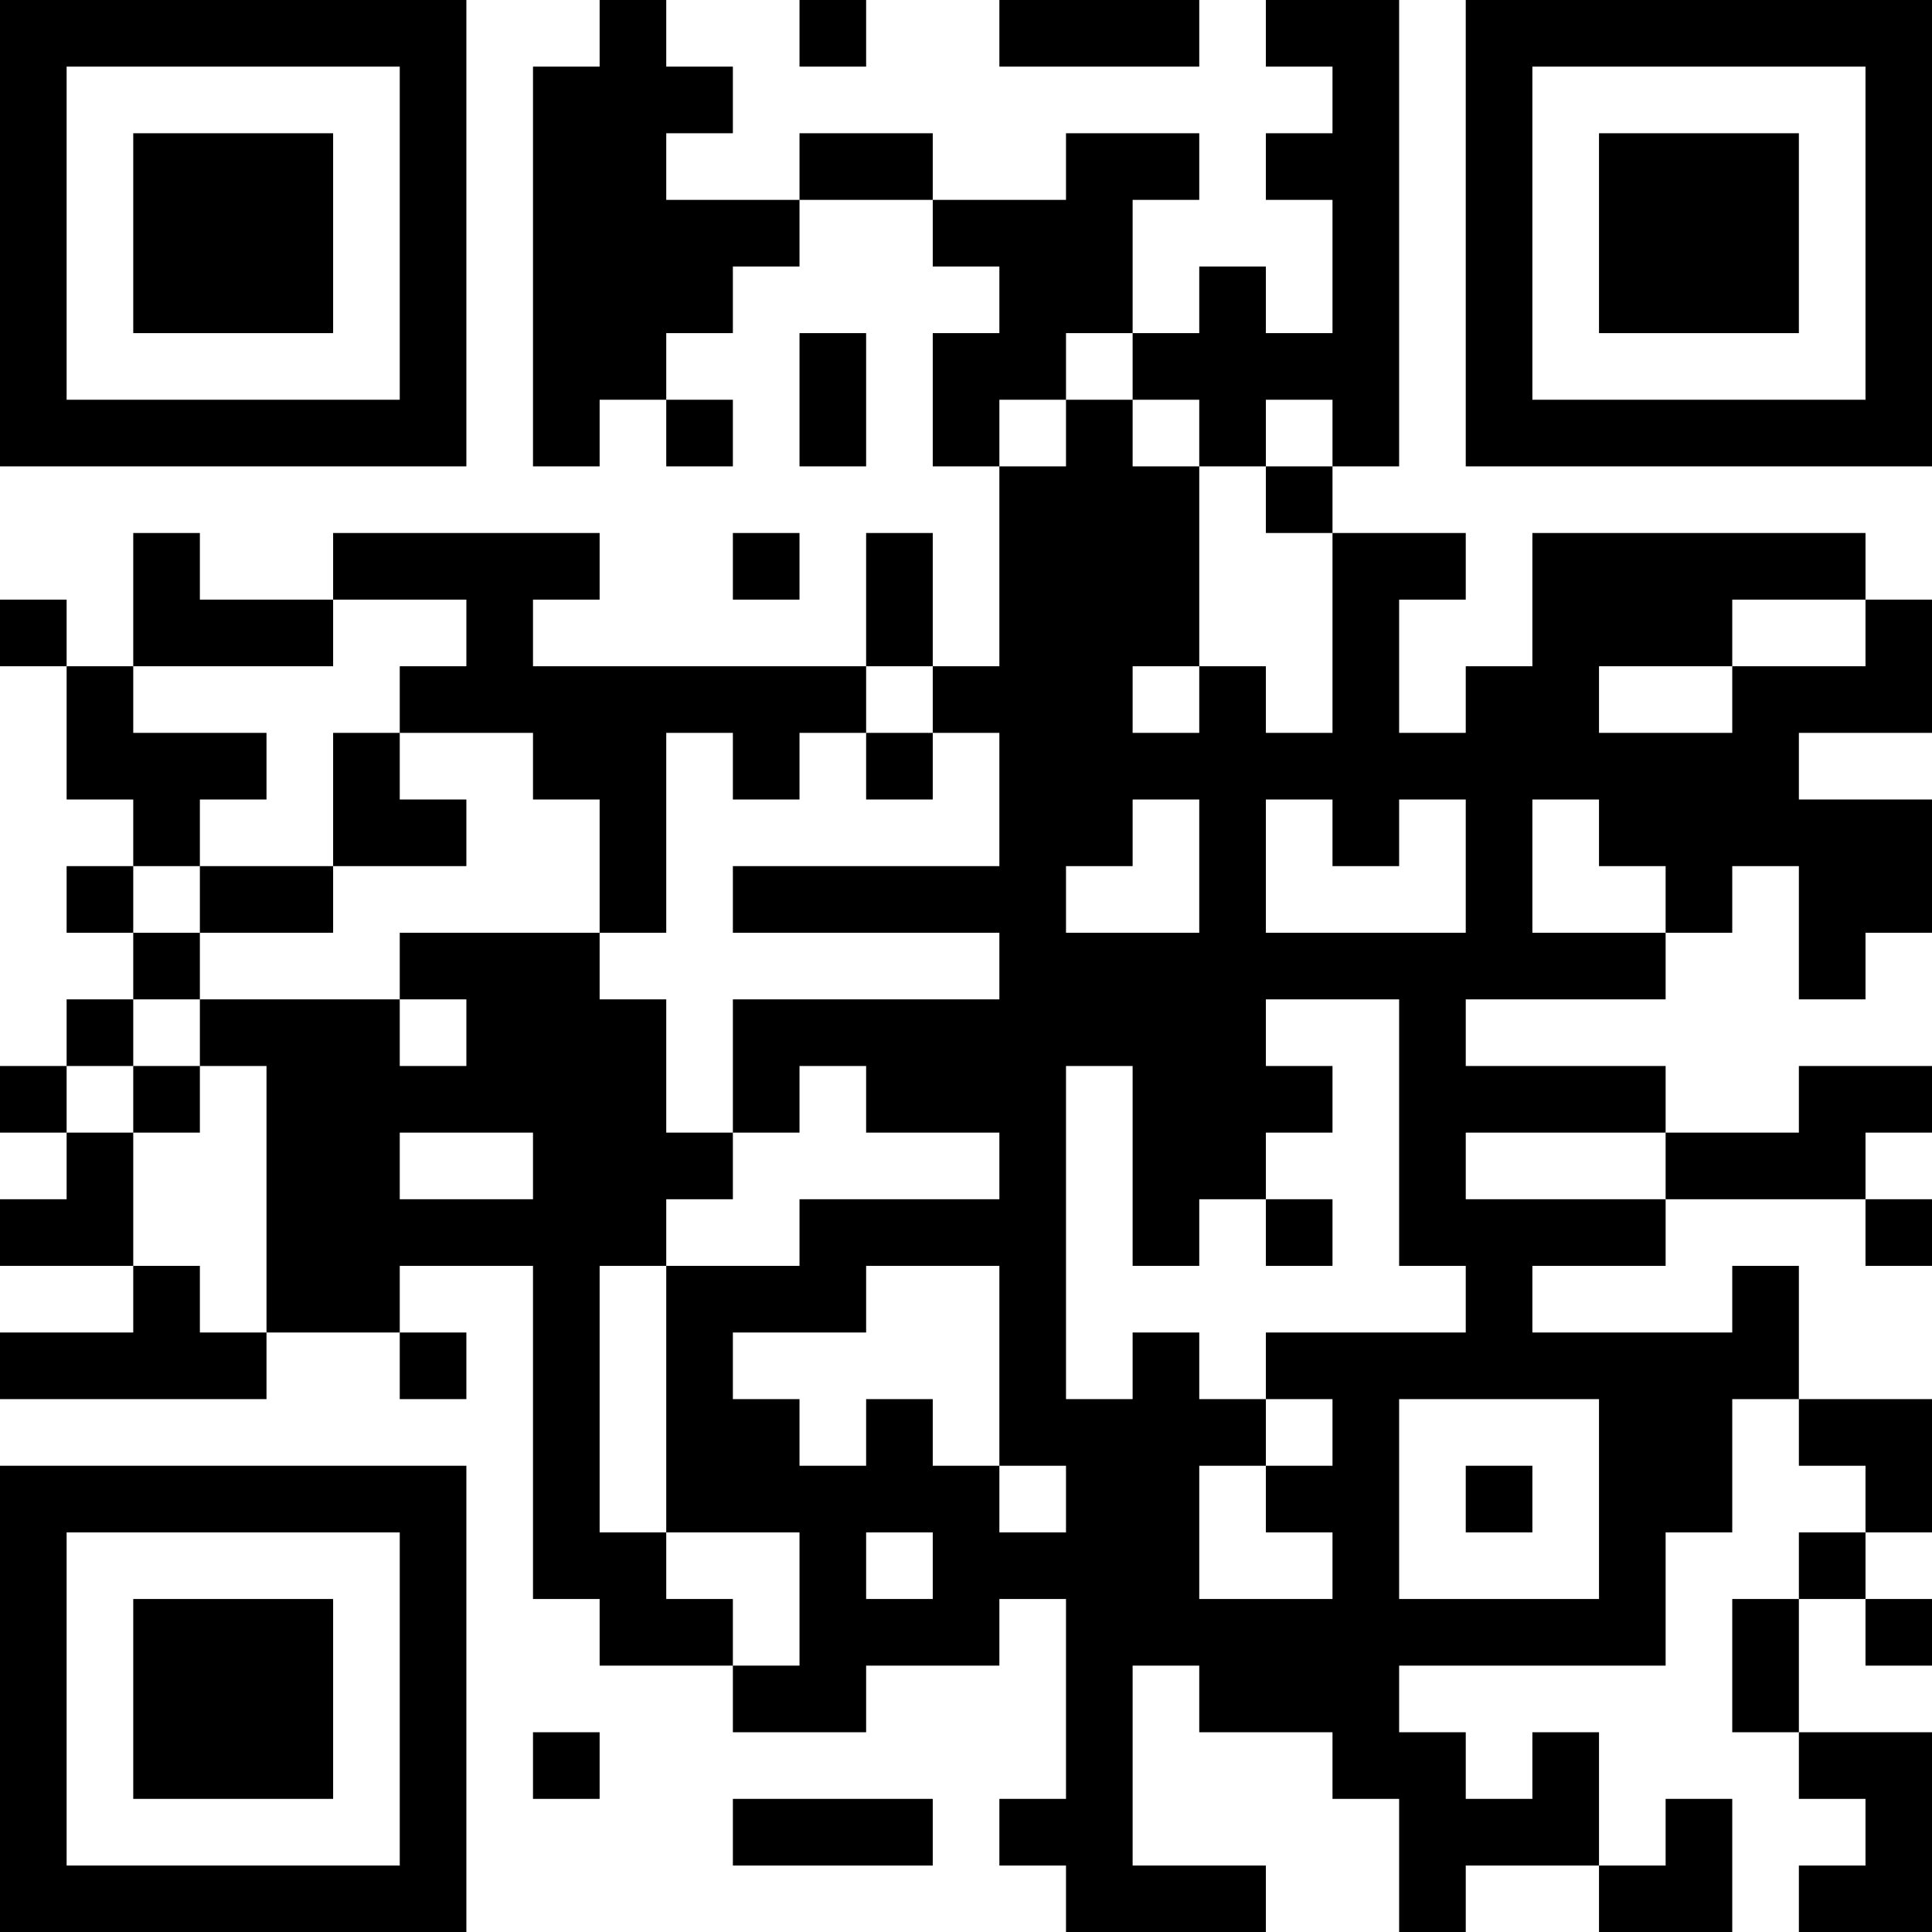 <?xml version="1.0" encoding="UTF-8"?>
<svg xmlns="http://www.w3.org/2000/svg" version="1.1" width="200" height="200" viewBox="0 0 200 200"><rect x="0" y="0" width="200" height="200" fill="#ffffff"/><g transform="scale(6.897)"><g transform="translate(0,0)"><path fill-rule="evenodd" d="M9 0L9 1L8 1L8 7L9 7L9 6L10 6L10 7L11 7L11 6L10 6L10 5L11 5L11 4L12 4L12 3L14 3L14 4L15 4L15 5L14 5L14 7L15 7L15 10L14 10L14 8L13 8L13 10L8 10L8 9L9 9L9 8L5 8L5 9L3 9L3 8L2 8L2 10L1 10L1 9L0 9L0 10L1 10L1 12L2 12L2 13L1 13L1 14L2 14L2 15L1 15L1 16L0 16L0 17L1 17L1 18L0 18L0 19L2 19L2 20L0 20L0 21L4 21L4 20L6 20L6 21L7 21L7 20L6 20L6 19L8 19L8 24L9 24L9 25L11 25L11 26L13 26L13 25L15 25L15 24L16 24L16 27L15 27L15 28L16 28L16 29L19 29L19 28L17 28L17 25L18 25L18 26L20 26L20 27L21 27L21 29L22 29L22 28L24 28L24 29L26 29L26 27L25 27L25 28L24 28L24 26L23 26L23 27L22 27L22 26L21 26L21 25L25 25L25 23L26 23L26 21L27 21L27 22L28 22L28 23L27 23L27 24L26 24L26 26L27 26L27 27L28 27L28 28L27 28L27 29L29 29L29 26L27 26L27 24L28 24L28 25L29 25L29 24L28 24L28 23L29 23L29 21L27 21L27 19L26 19L26 20L23 20L23 19L25 19L25 18L28 18L28 19L29 19L29 18L28 18L28 17L29 17L29 16L27 16L27 17L25 17L25 16L22 16L22 15L25 15L25 14L26 14L26 13L27 13L27 15L28 15L28 14L29 14L29 12L27 12L27 11L29 11L29 9L28 9L28 8L23 8L23 10L22 10L22 11L21 11L21 9L22 9L22 8L20 8L20 7L21 7L21 0L19 0L19 1L20 1L20 2L19 2L19 3L20 3L20 5L19 5L19 4L18 4L18 5L17 5L17 3L18 3L18 2L16 2L16 3L14 3L14 2L12 2L12 3L10 3L10 2L11 2L11 1L10 1L10 0ZM12 0L12 1L13 1L13 0ZM15 0L15 1L18 1L18 0ZM12 5L12 7L13 7L13 5ZM16 5L16 6L15 6L15 7L16 7L16 6L17 6L17 7L18 7L18 10L17 10L17 11L18 11L18 10L19 10L19 11L20 11L20 8L19 8L19 7L20 7L20 6L19 6L19 7L18 7L18 6L17 6L17 5ZM11 8L11 9L12 9L12 8ZM5 9L5 10L2 10L2 11L4 11L4 12L3 12L3 13L2 13L2 14L3 14L3 15L2 15L2 16L1 16L1 17L2 17L2 19L3 19L3 20L4 20L4 16L3 16L3 15L6 15L6 16L7 16L7 15L6 15L6 14L9 14L9 15L10 15L10 17L11 17L11 18L10 18L10 19L9 19L9 23L10 23L10 24L11 24L11 25L12 25L12 23L10 23L10 19L12 19L12 18L15 18L15 17L13 17L13 16L12 16L12 17L11 17L11 15L15 15L15 14L11 14L11 13L15 13L15 11L14 11L14 10L13 10L13 11L12 11L12 12L11 12L11 11L10 11L10 14L9 14L9 12L8 12L8 11L6 11L6 10L7 10L7 9ZM26 9L26 10L24 10L24 11L26 11L26 10L28 10L28 9ZM5 11L5 13L3 13L3 14L5 14L5 13L7 13L7 12L6 12L6 11ZM13 11L13 12L14 12L14 11ZM17 12L17 13L16 13L16 14L18 14L18 12ZM19 12L19 14L22 14L22 12L21 12L21 13L20 13L20 12ZM23 12L23 14L25 14L25 13L24 13L24 12ZM19 15L19 16L20 16L20 17L19 17L19 18L18 18L18 19L17 19L17 16L16 16L16 21L17 21L17 20L18 20L18 21L19 21L19 22L18 22L18 24L20 24L20 23L19 23L19 22L20 22L20 21L19 21L19 20L22 20L22 19L21 19L21 15ZM2 16L2 17L3 17L3 16ZM6 17L6 18L8 18L8 17ZM22 17L22 18L25 18L25 17ZM19 18L19 19L20 19L20 18ZM13 19L13 20L11 20L11 21L12 21L12 22L13 22L13 21L14 21L14 22L15 22L15 23L16 23L16 22L15 22L15 19ZM21 21L21 24L24 24L24 21ZM22 22L22 23L23 23L23 22ZM13 23L13 24L14 24L14 23ZM8 26L8 27L9 27L9 26ZM11 27L11 28L14 28L14 27ZM0 0L0 7L7 7L7 0ZM1 1L1 6L6 6L6 1ZM2 2L2 5L5 5L5 2ZM22 0L22 7L29 7L29 0ZM23 1L23 6L28 6L28 1ZM24 2L24 5L27 5L27 2ZM0 22L0 29L7 29L7 22ZM1 23L1 28L6 28L6 23ZM2 24L2 27L5 27L5 24Z" fill="#000000"/></g></g></svg>
